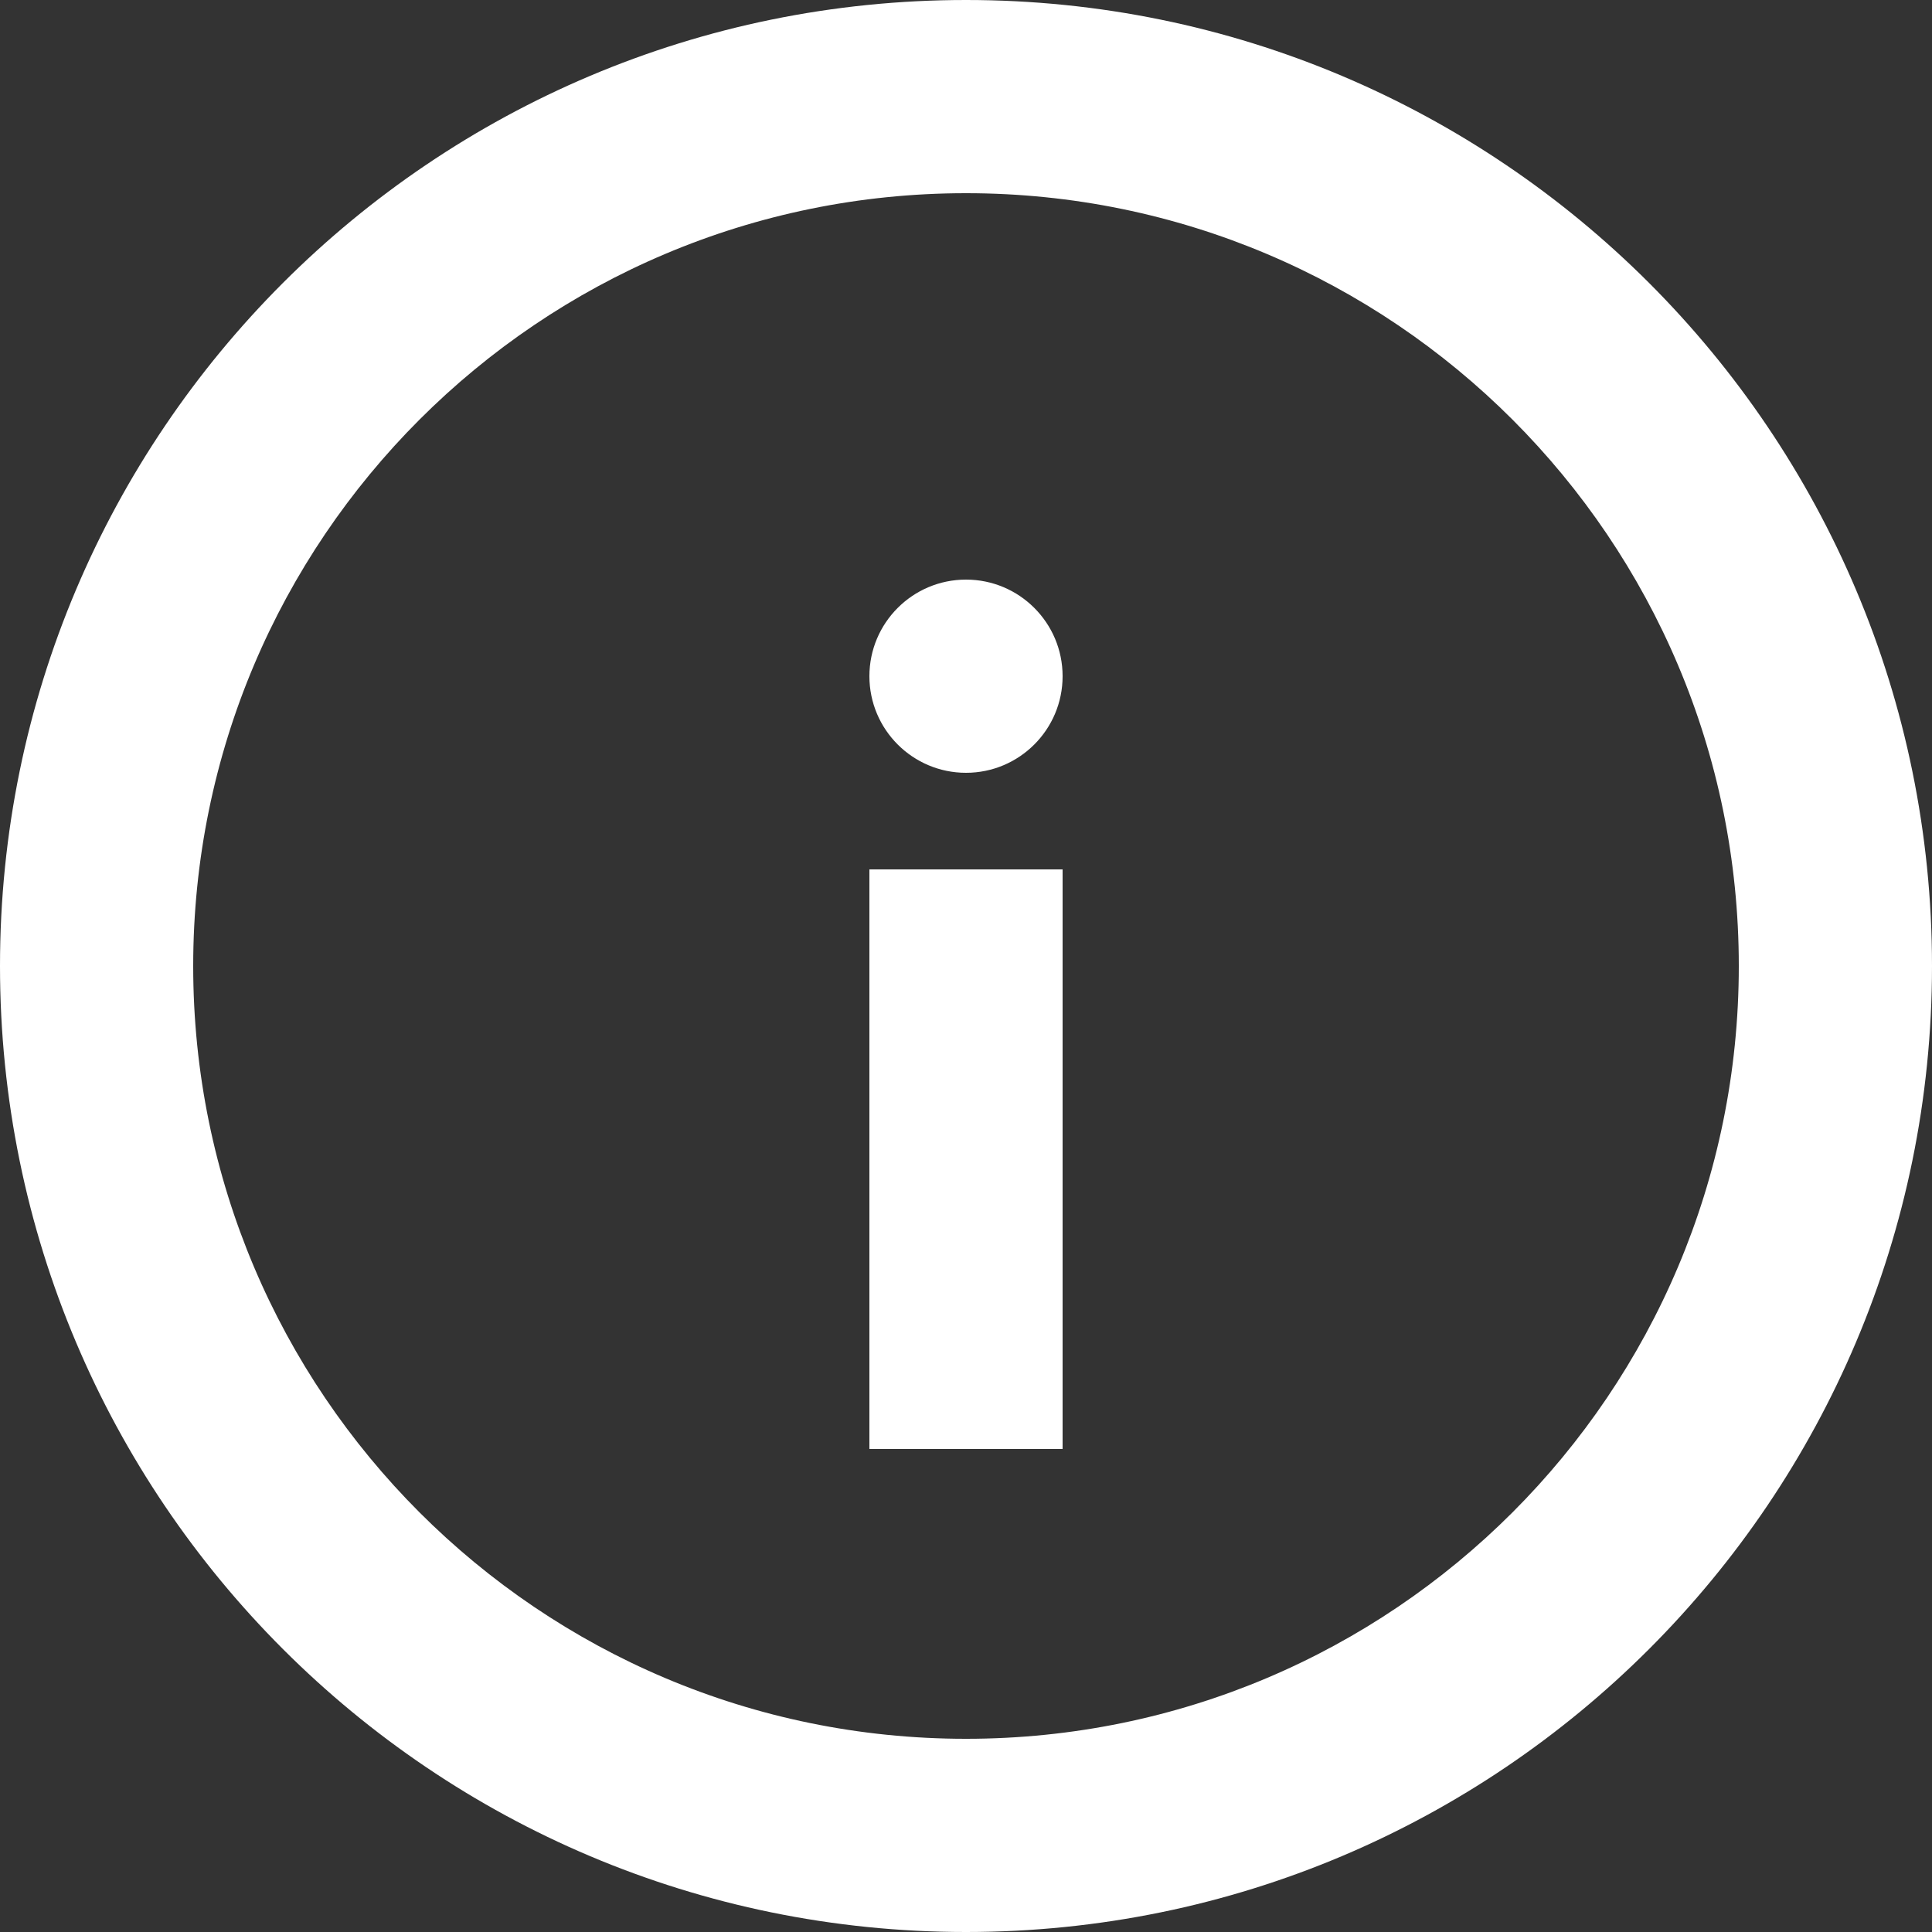 <?xml version="1.0" encoding="UTF-8"?>
<svg width="20px" height="20px" viewBox="0 0 20 20" version="1.1" xmlns="http://www.w3.org/2000/svg" xmlns:xlink="http://www.w3.org/1999/xlink">
    <rect x="0" y="0" width="20" height="20" fill="#333333" stroke="none"/>
    <!-- Generator: Sketch 56.2 (81672) - https://sketch.com -->
    <title>Button / Icon / Dark Theme - Default</title>
    <desc>Created with Sketch.</desc>
    <g id="----Components" stroke="none" stroke-width="1" fill="none" fill-rule="evenodd">
        <g id="Header-+-Footer-/-Header-/-~Elements-/-NAV-Bar-/-Desktop" transform="translate(-1214, -22)">
            <g id="Navigation">
                <g id="Icons-buttons" transform="translate(1056, 8)">
                    <g id="Button-/-Icon-/-Dark-Theme---Default" transform="translate(144, 0)">
                        <circle id="BG" cx="24" cy="24" r="24"></circle>
                        <g id="Icons-/-Alerts-/-Info" transform="translate(12, 12)" fill="#FFFFFF" fill-rule="evenodd">
                            <path d="M12,22 C6.477,22 2,17.523 2,12 C2,6.477 6.477,2 12,2 C17.523,2 22,6.477 22,12 C22,17.523 17.523,22 12,22 Z M12,20 C16.418,20 20,16.418 20,12 C20,7.582 16.418,4 12,4 C7.582,4 4,7.582 4,12 C4,16.418 7.582,20 12,20 Z M11,11 L11,17 L13,17 L13,11 L11,11 Z M12,10 C12.552,10 13,9.552 13,9 C13,8.448 12.552,8 12,8 C11.448,8 11,8.448 11,9 C11,9.552 11.448,10 12,10 Z" id="Icon"></path>
                        </g>
                    </g>
                </g>
            </g>
        </g>
    </g>
</svg>